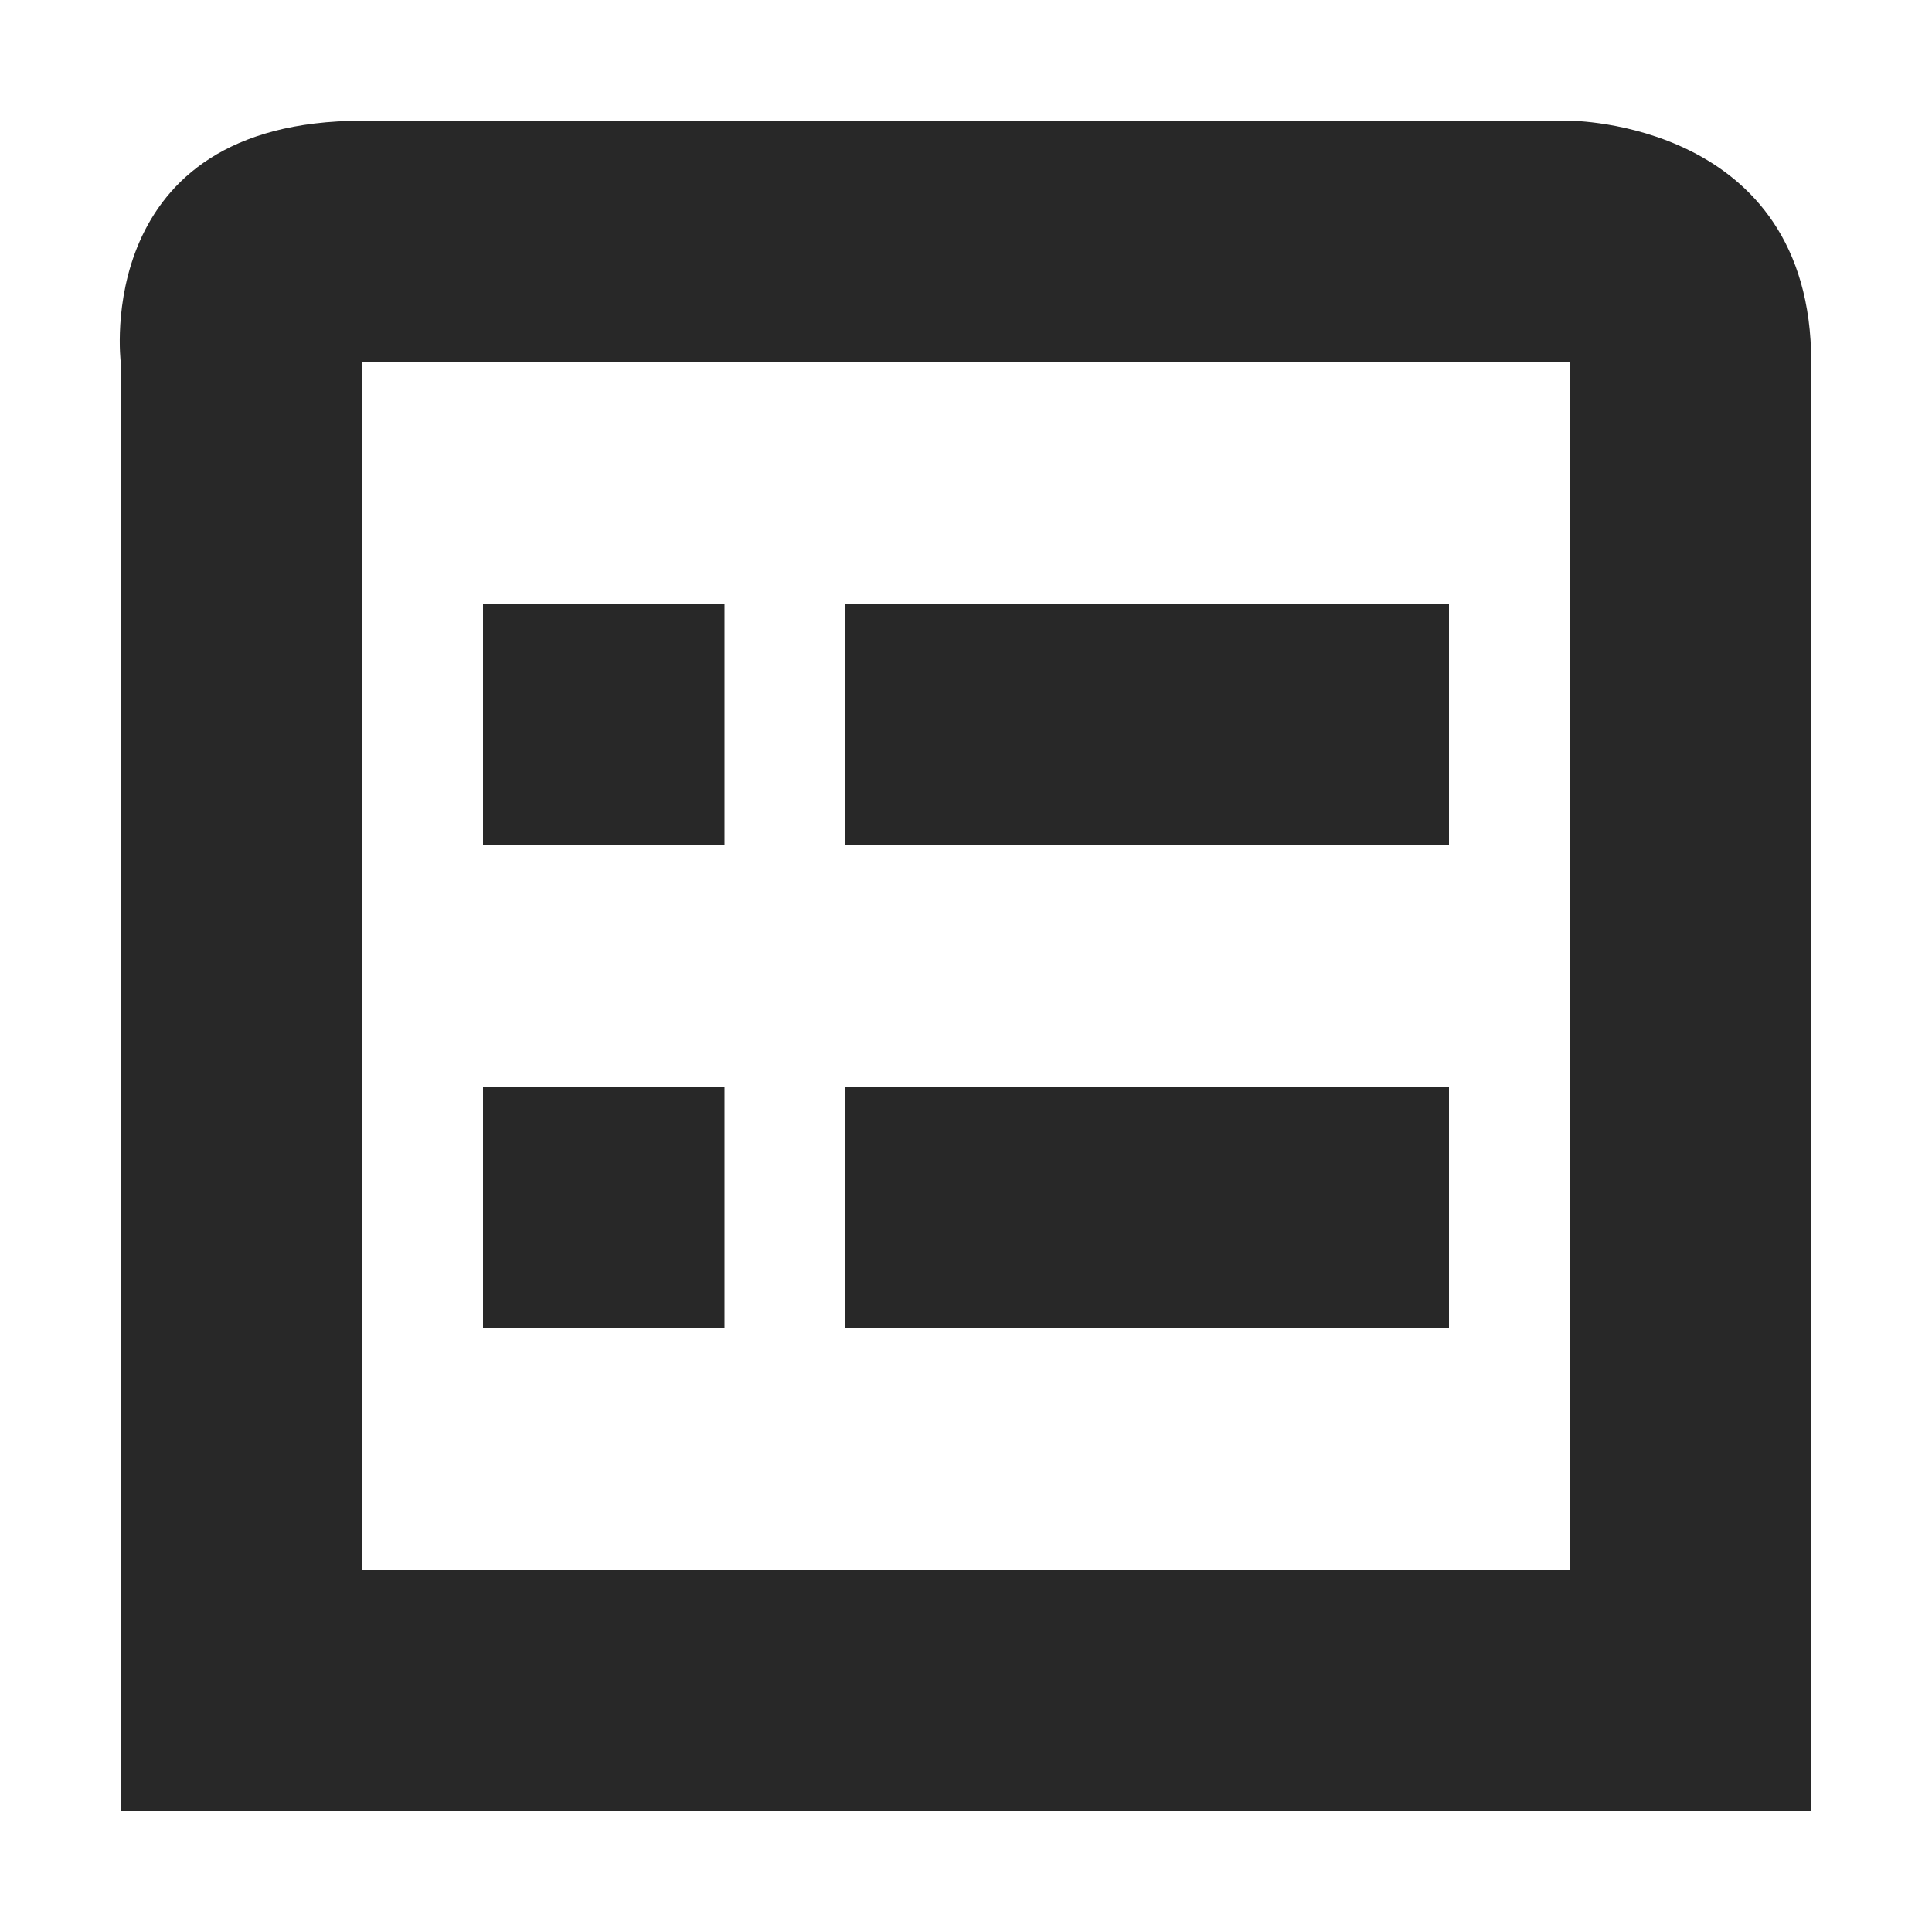 <svg width="16" height="16" version="1.1" xmlns="http://www.w3.org/2000/svg">
  <defs>
    <style id="current-color-scheme" type="text/css">.ColorScheme-Text { color:#282828; } .ColorScheme-Highlight { color:#458588; }</style>
  </defs>
  <path class="ColorScheme-Text" d="m3 1c-2.25 0-2 2-2 2v12h14v-12c0-2-2-2-2-2h-10zm0 2h10v10h-10v-10zm1 2v2h2v-2h-2zm3 0v2h5v-2h-5zm-3 4v2h2v-2h-2zm3 0v2h5v-2h-5z" fill="currentColor"/>
</svg>
